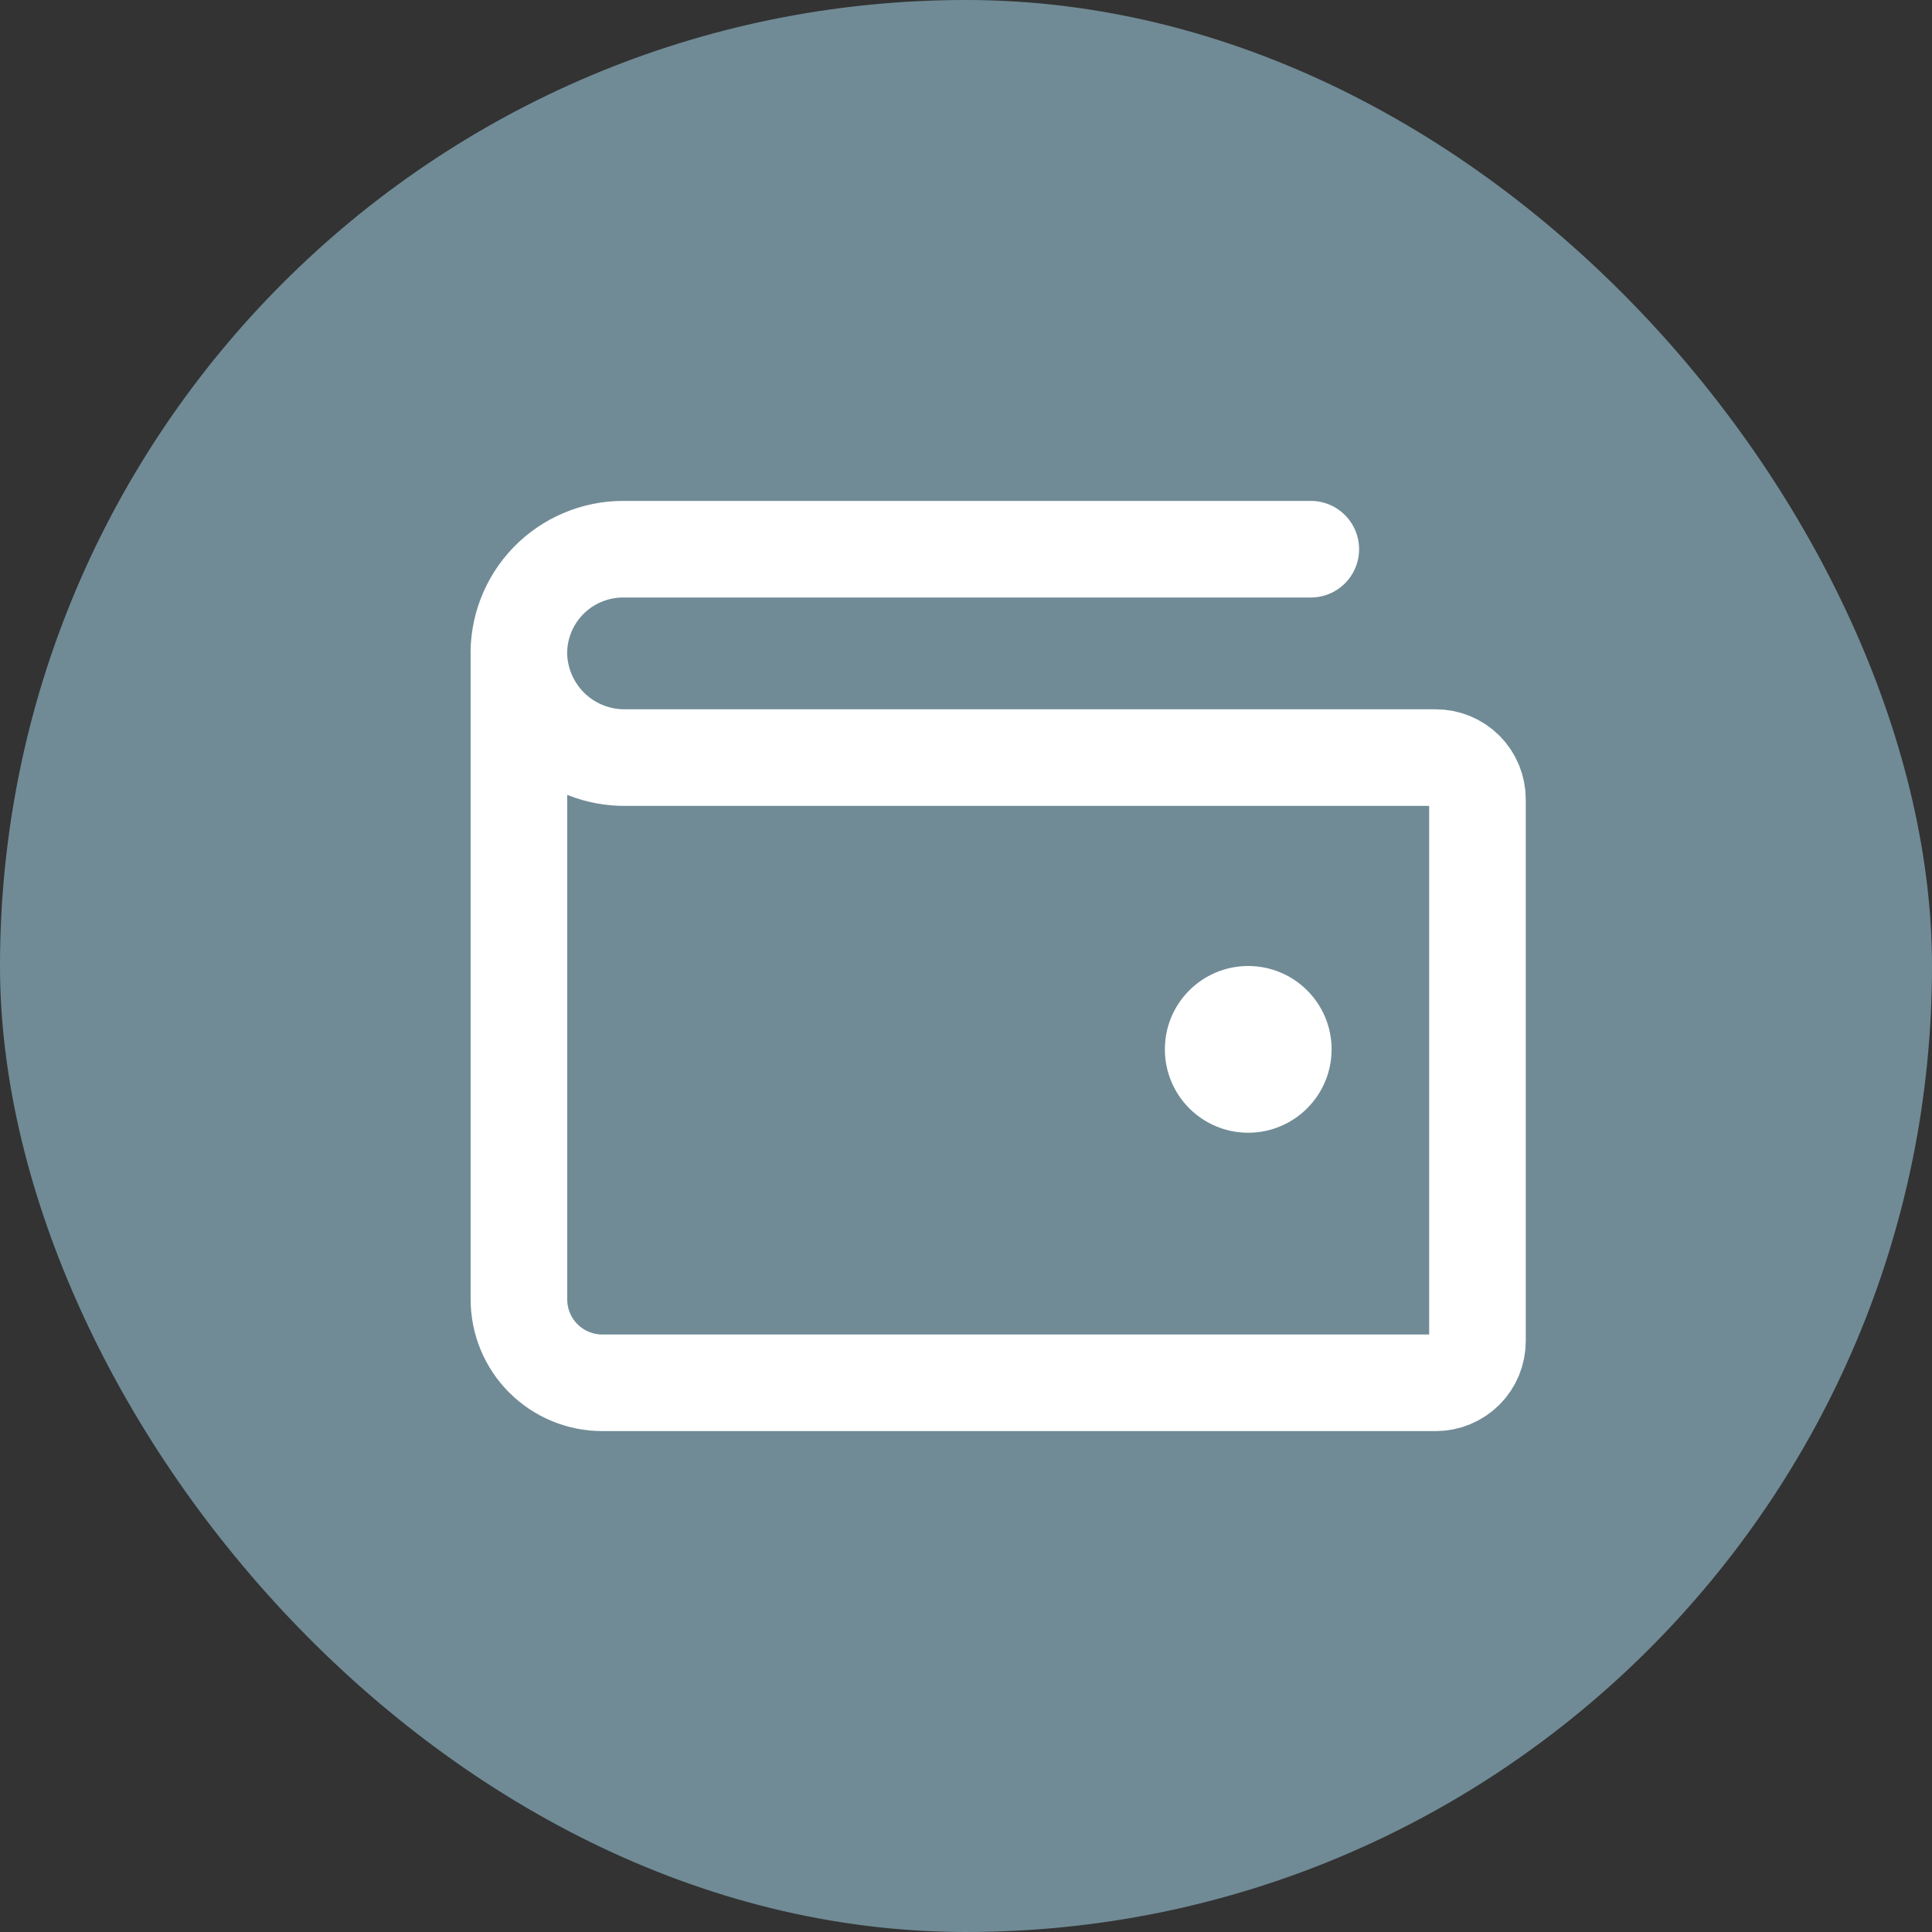 <svg width="30" height="30" viewBox="0 0 30 30" fill="none" xmlns="http://www.w3.org/2000/svg">
<rect x="0" y="0" width="30" height="30" fill="#333333" stroke="none"/>
<rect width="30" height="30" rx="15" fill="#708B96"/>
<path d="M19.382 17.589C20.097 17.589 20.677 17.009 20.677 16.294C20.677 15.579 20.097 15 19.382 15C18.667 15 18.088 15.579 18.088 16.294C18.088 17.009 18.667 17.589 19.382 17.589Z" fill="white"/>
<path d="M8.058 10.146V20.177C8.058 20.521 8.194 20.85 8.437 21.093C8.679 21.335 9.009 21.472 9.352 21.472H22.295C22.467 21.472 22.631 21.403 22.753 21.282C22.874 21.161 22.942 20.996 22.942 20.824V12.411C22.942 12.24 22.874 12.075 22.753 11.954C22.631 11.832 22.467 11.764 22.295 11.764H9.716C9.291 11.769 8.881 11.609 8.572 11.318C8.263 11.027 8.079 10.627 8.058 10.203C8.05 9.986 8.086 9.769 8.164 9.566C8.242 9.363 8.36 9.178 8.511 9.022C8.662 8.866 8.843 8.741 9.043 8.657C9.243 8.572 9.458 8.528 9.676 8.528H20.354" stroke="white" stroke-width="1.5" stroke-linecap="round" stroke-linejoin="round" fill="none"/>
</svg>
